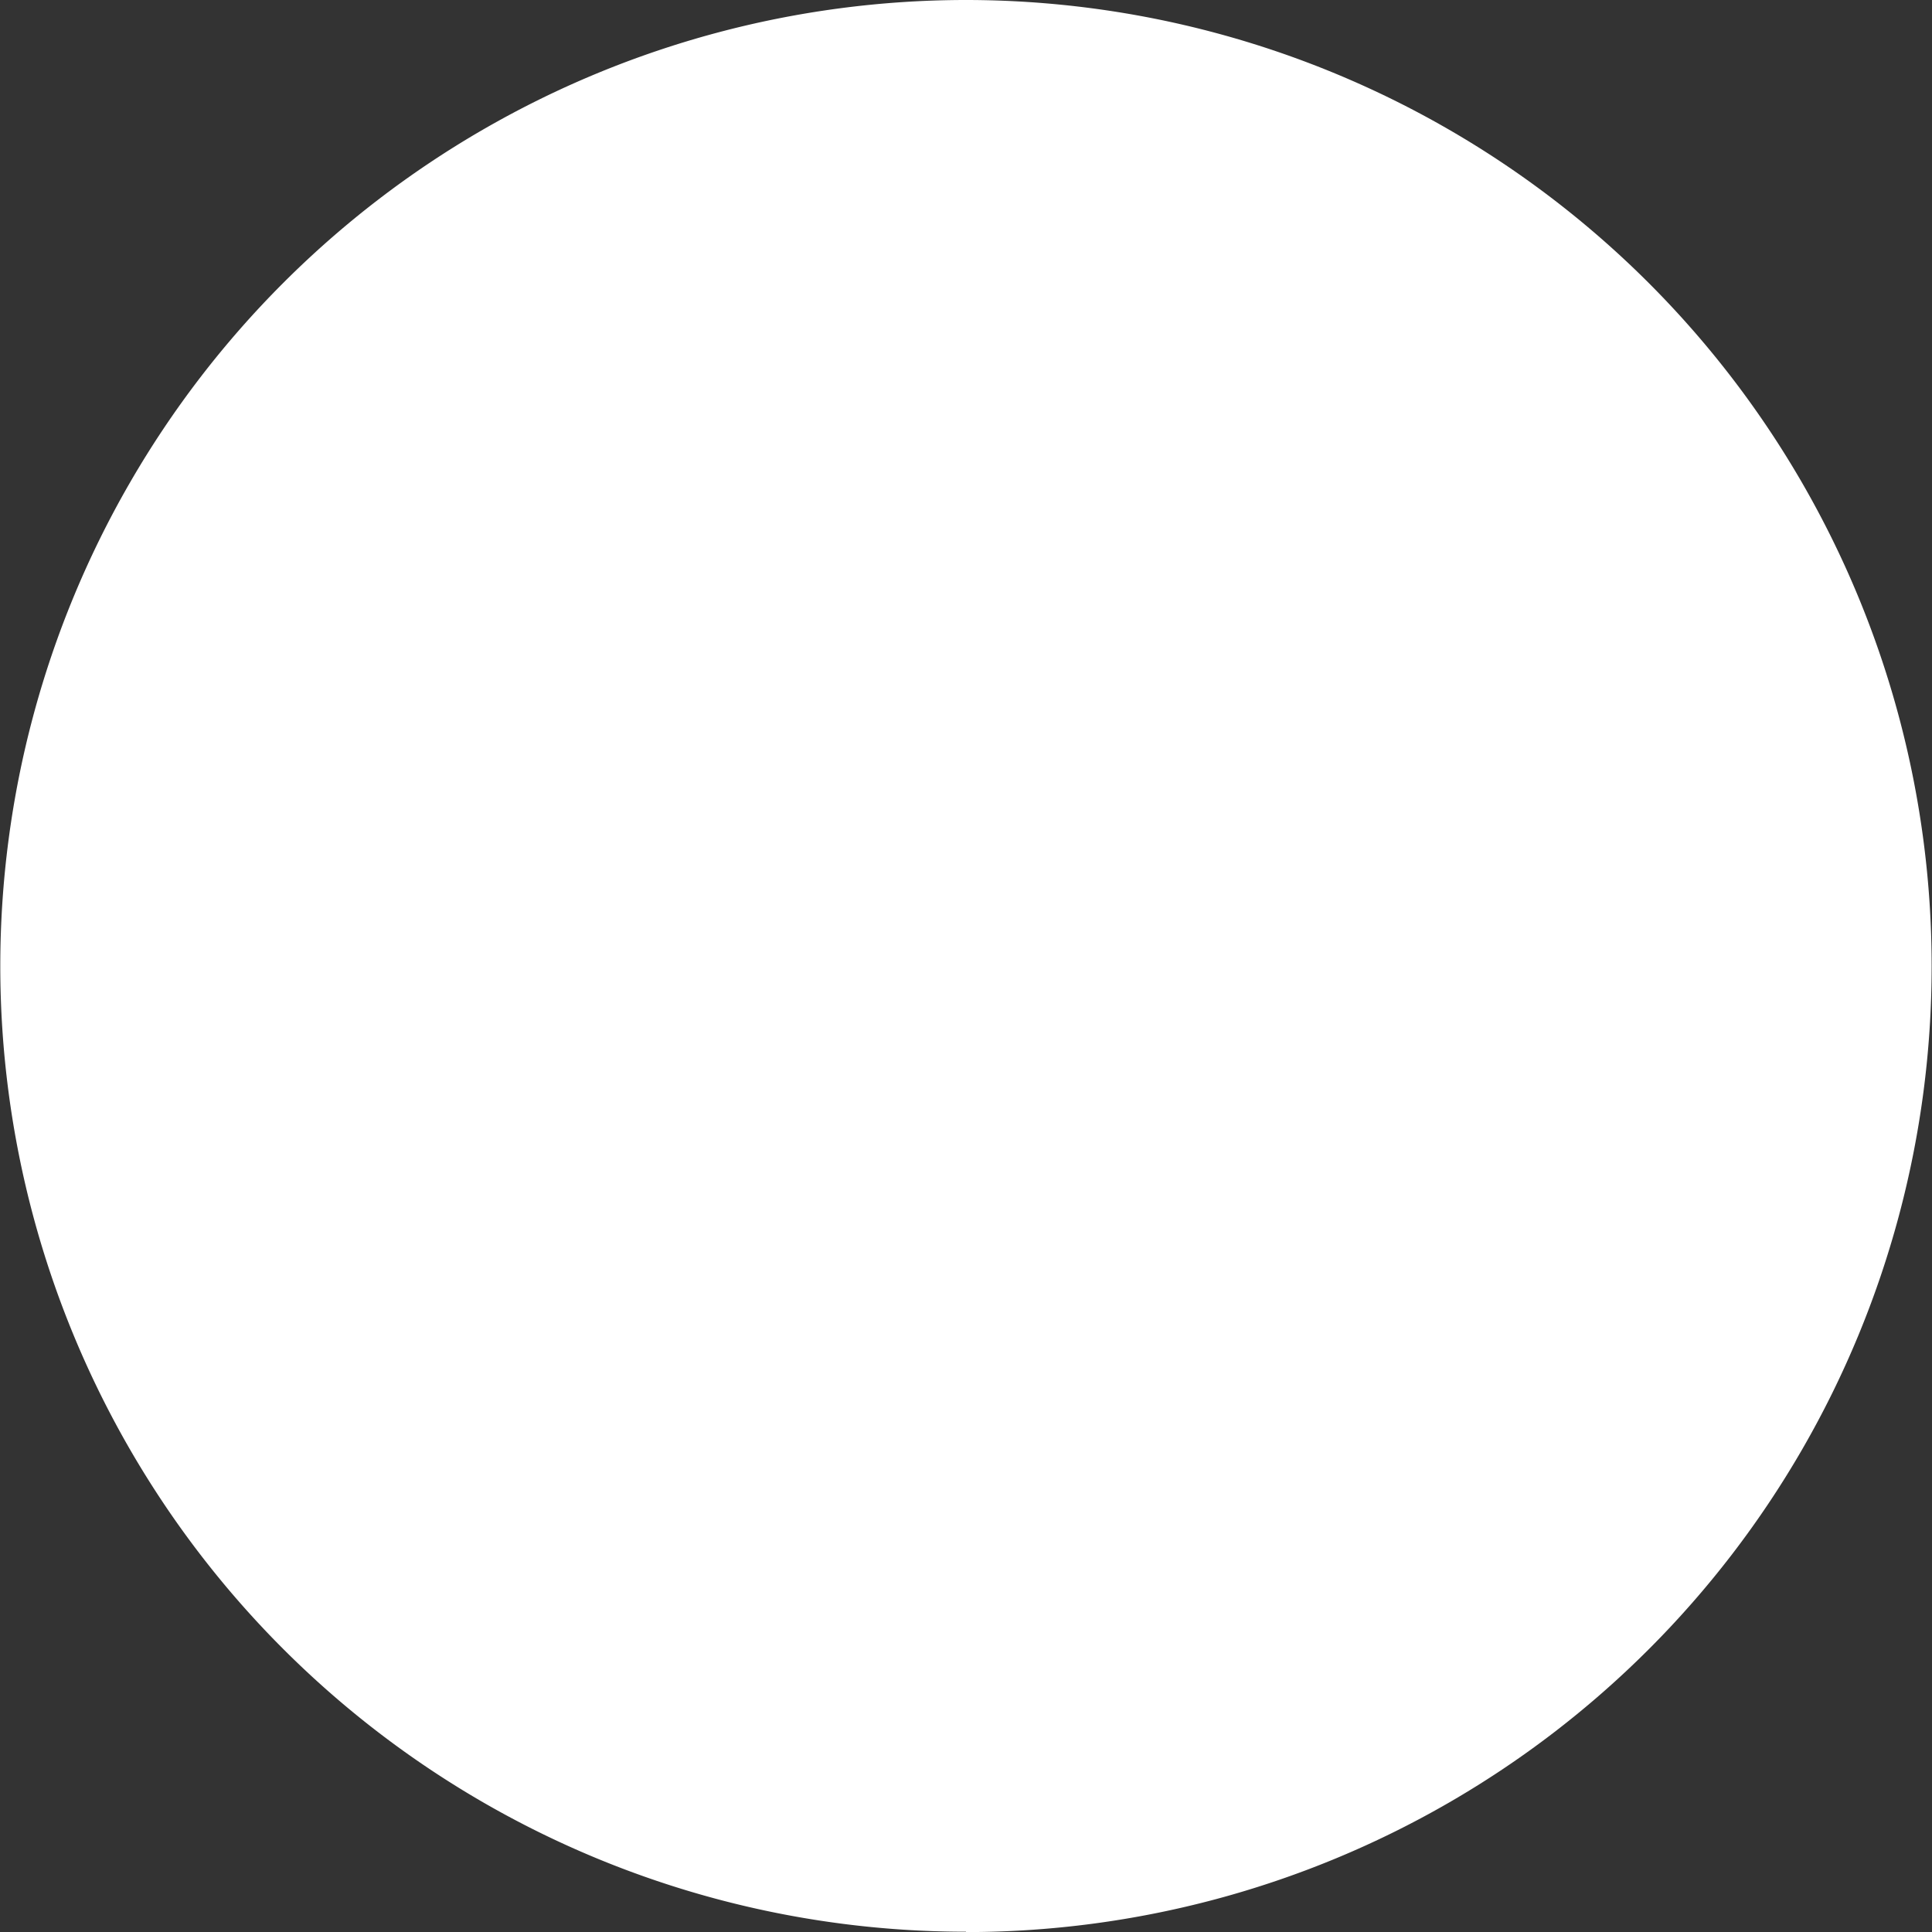 <svg xmlns="http://www.w3.org/2000/svg" width="27.009" height="27.01" viewBox="0 0 27.009 27.01">
  <rect x="0" y="0" width="27.009" height="27.01" fill="#333333" stroke="none"/>
  <path id="Path_2380" data-name="Path 2380" d="M1.975,3.95a13.5,13.5,0,0,0,13.5-13.5A13.505,13.505,0,0,0,1.975-23.06a13.505,13.505,0,0,0-13.5,13.505,13.5,13.5,0,0,0,13.5,13.5" transform="translate(11.529 23.06)" fill="#fff"/>
</svg>
